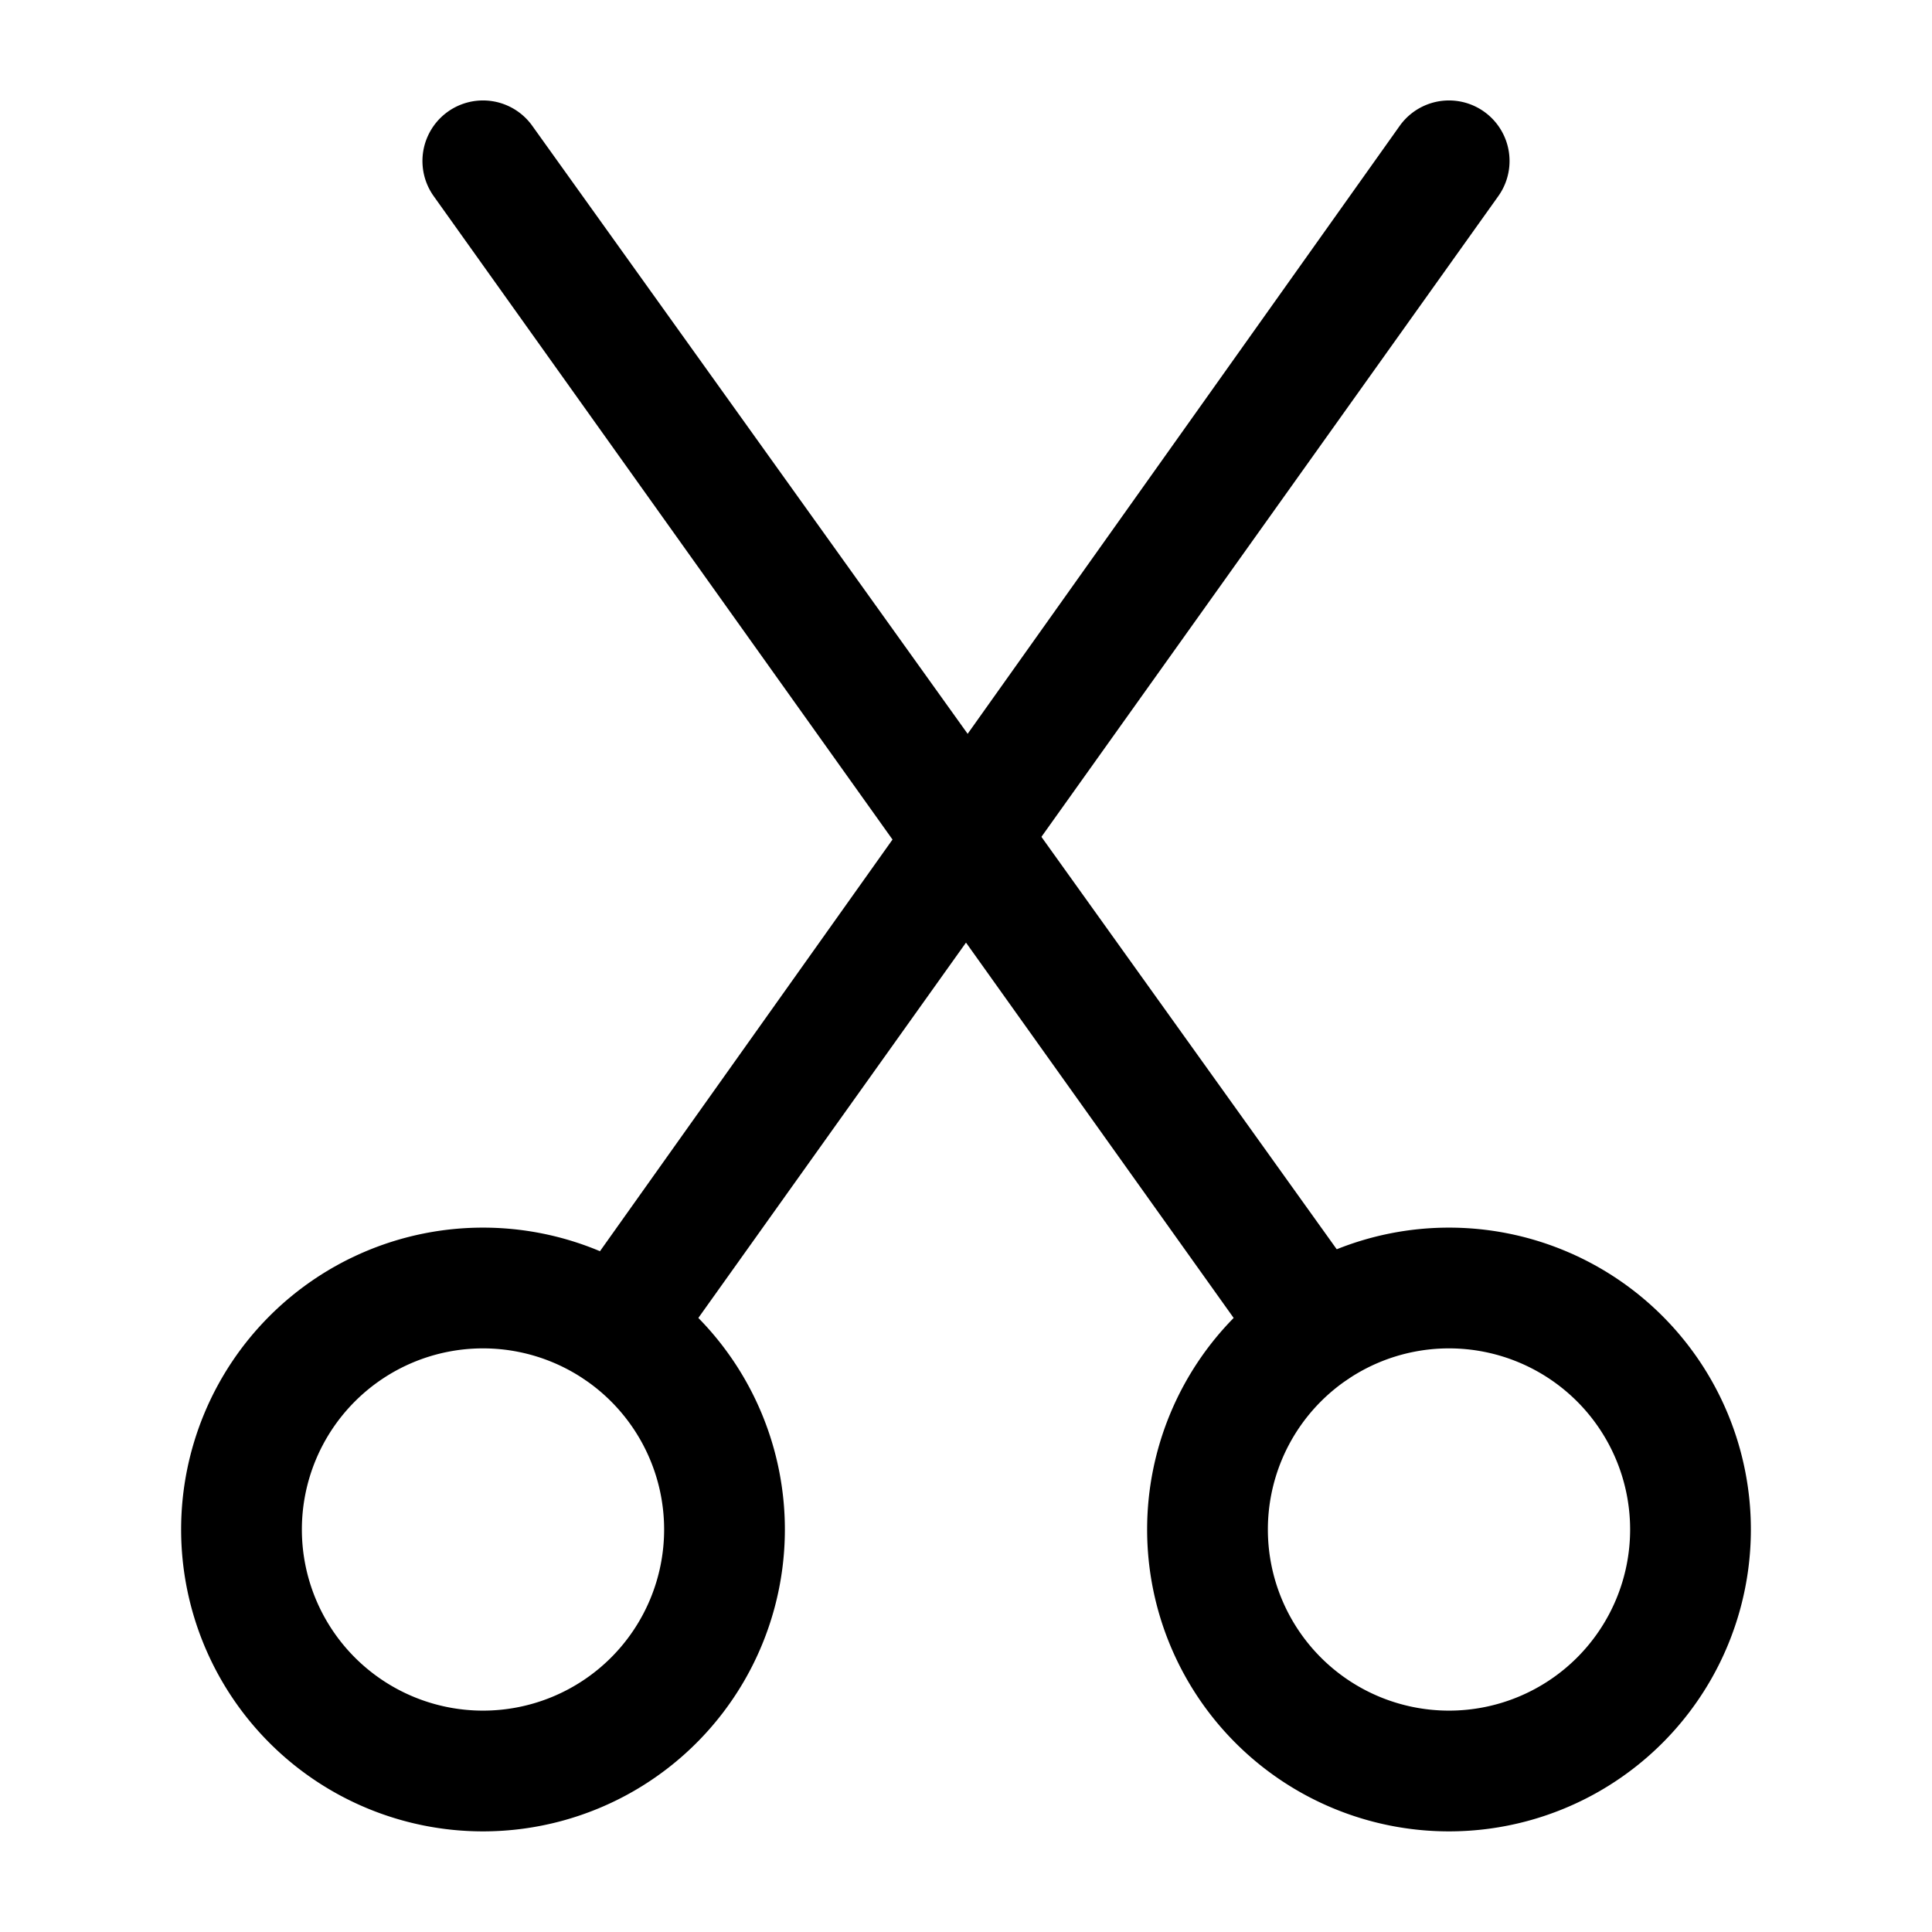 <svg id="Layer_1" data-name="Layer 1" xmlns="http://www.w3.org/2000/svg" xmlns:xlink="http://www.w3.org/1999/xlink" viewBox="0 0 24 24"><defs><style>.cls-1{fill:none;}.cls-2{clip-path:url(#clip-path);}</style><clipPath id="clip-path"><rect class="cls-1" x="-0.15" y="0.06" width="24" height="24"/></clipPath></defs><title>sissiors</title><g class="cls-2"><path d="M18,22.75A3.75,3.75,0,1,1,21.75,19,3.75,3.75,0,0,1,18,22.75Zm0-6A2.25,2.25,0,1,0,20.25,19,2.25,2.25,0,0,0,18,16.75Z"/><path d="M6,22.75A3.75,3.75,0,1,1,9.75,19,3.75,3.75,0,0,1,6,22.75Zm0-6A2.25,2.25,0,1,0,8.25,19,2.25,2.25,0,0,0,6,16.75Z"/><path d="M16.34,17.25a.75.75,0,0,1-.61-.31L5.39,2.44a.75.75,0,0,1,1.22-.88L17,16.07a.74.74,0,0,1-.18,1A.69.69,0,0,1,16.34,17.25Z"/><path d="M7.66,17.25a.69.69,0,0,1-.43-.14.74.74,0,0,1-.18-1L17.39,1.56a.75.75,0,1,1,1.22.88L8.27,16.94A.75.75,0,0,1,7.66,17.25Z"/></g></svg>